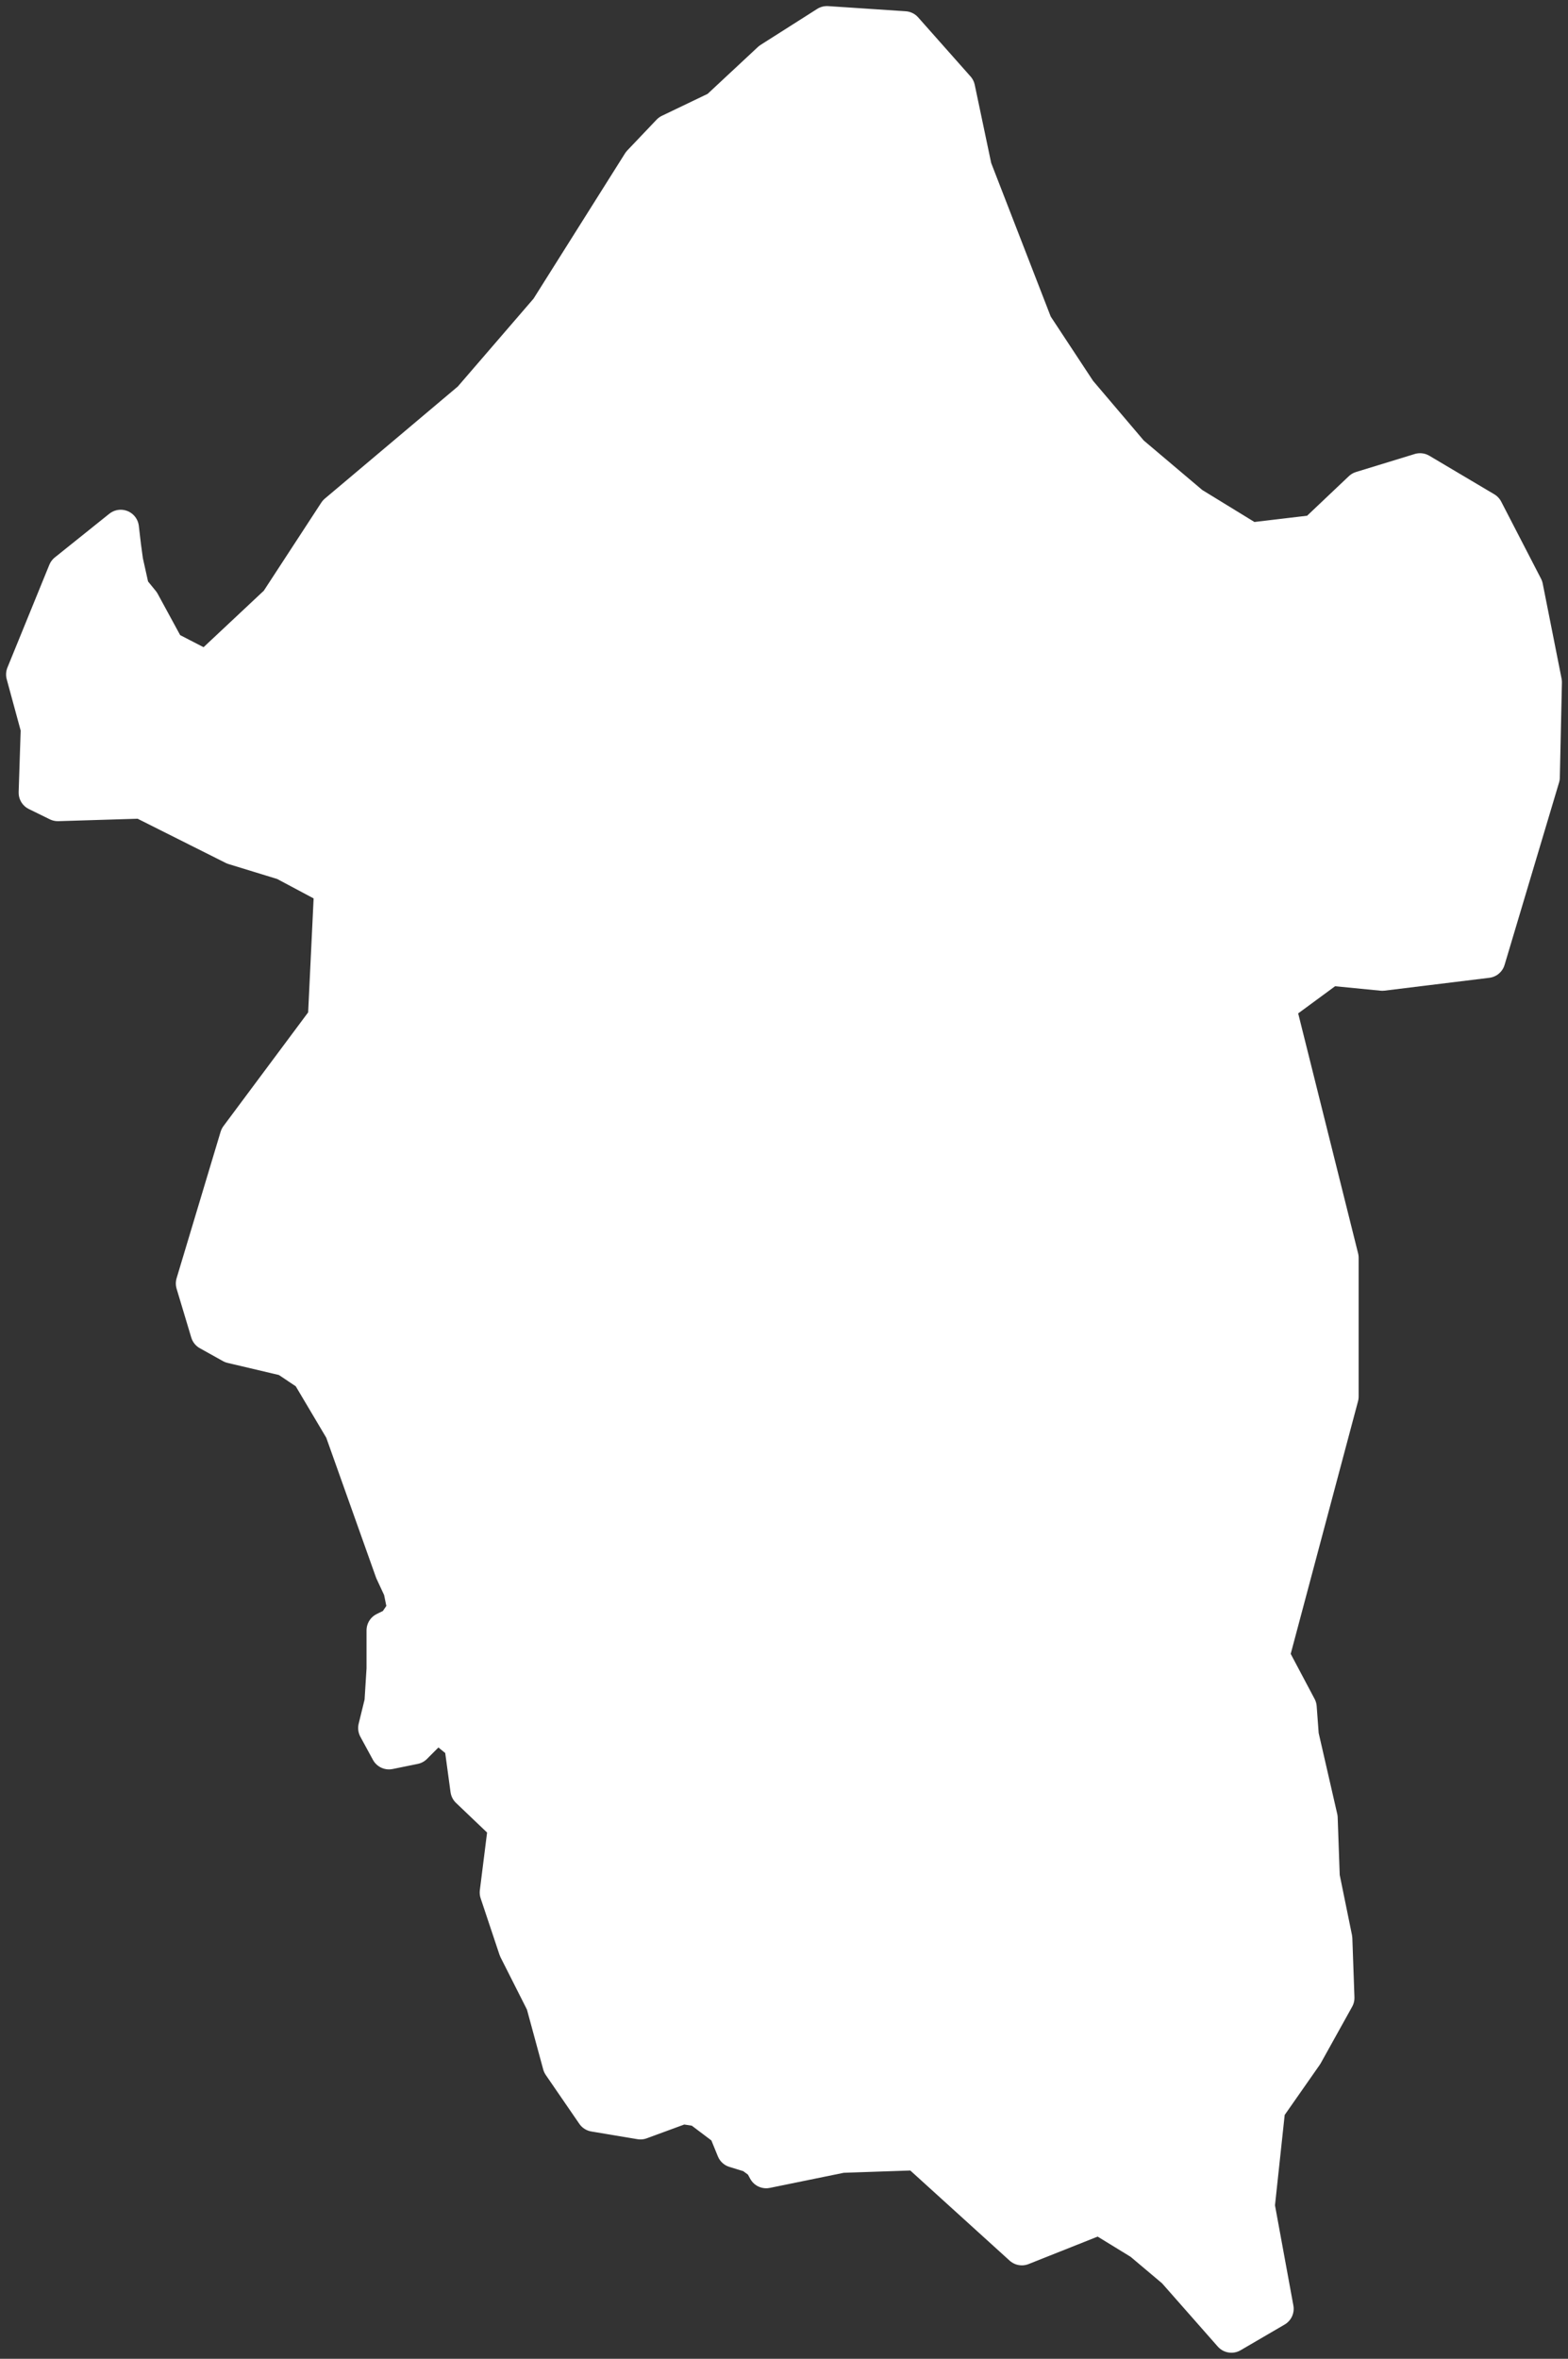 <svg width="129" height="194" viewBox="0 0 129 194" fill="none" xmlns="http://www.w3.org/2000/svg">
<rect x="0" y="0" width="129" height="194" fill="#333333" stroke="none"/>
<path d="M78.724 7.284L80.103 13.835L85.103 26.727L88.724 32.223L93.034 37.295L98.034 41.522L102.862 44.481L108.207 43.847L112 40.254L116.828 38.774L122.172 41.944L125.448 48.285L127 56.105L126.828 63.924L122.345 78.93L113.724 79.987L109.414 79.564L105.103 82.734L110.276 103.446V114.859L104.586 136.205L106.828 140.432L107 142.756L108.552 149.52L108.724 154.38L109.759 159.453L109.931 164.314L107.345 168.963L104.241 173.402L103.379 181.433L104.931 189.887L101.31 192L96.655 186.716L93.897 184.392L90.448 182.278L84.069 184.814L75.448 176.994L69.241 177.206L63.035 178.474L62.69 177.84L61.828 177.206L60.448 176.783L59.759 175.092L57.517 173.402L56.138 173.19L52.69 174.458L48.897 173.824L46.138 169.809L44.759 164.736L42.517 160.298L40.965 155.648L41.655 150.154L38.552 147.195L38.035 143.39L35.965 141.7L34.069 143.602L32 144.024L30.965 142.122L31.483 140.009L31.655 137.261V134.091L32.517 133.669L33.379 132.4L33.035 130.71L32.345 129.23L28.207 117.606L25.448 112.957L23.552 111.689L19.069 110.632L17.172 109.575L15.966 105.559L19.586 93.513L26.828 83.791L27.345 73.012L23.379 70.899L19.241 69.631L11.655 65.826L4.759 66.038L3.034 65.192L3.207 59.909L2 55.471L5.448 47.017L9.931 43.424L10.104 44.903L10.276 46.171L10.793 48.496L11.655 49.553L13.724 53.357L17 55.048L22.862 49.553L27.69 42.156L38.724 32.857L45.103 25.459L52.69 13.413L55.103 10.877L59.069 8.975L63.379 4.959L68.034 2L74.414 2.423L78.724 7.284Z" fill="white" stroke="white" stroke-width="3" stroke-linecap="round" stroke-linejoin="round"/>
</svg>

